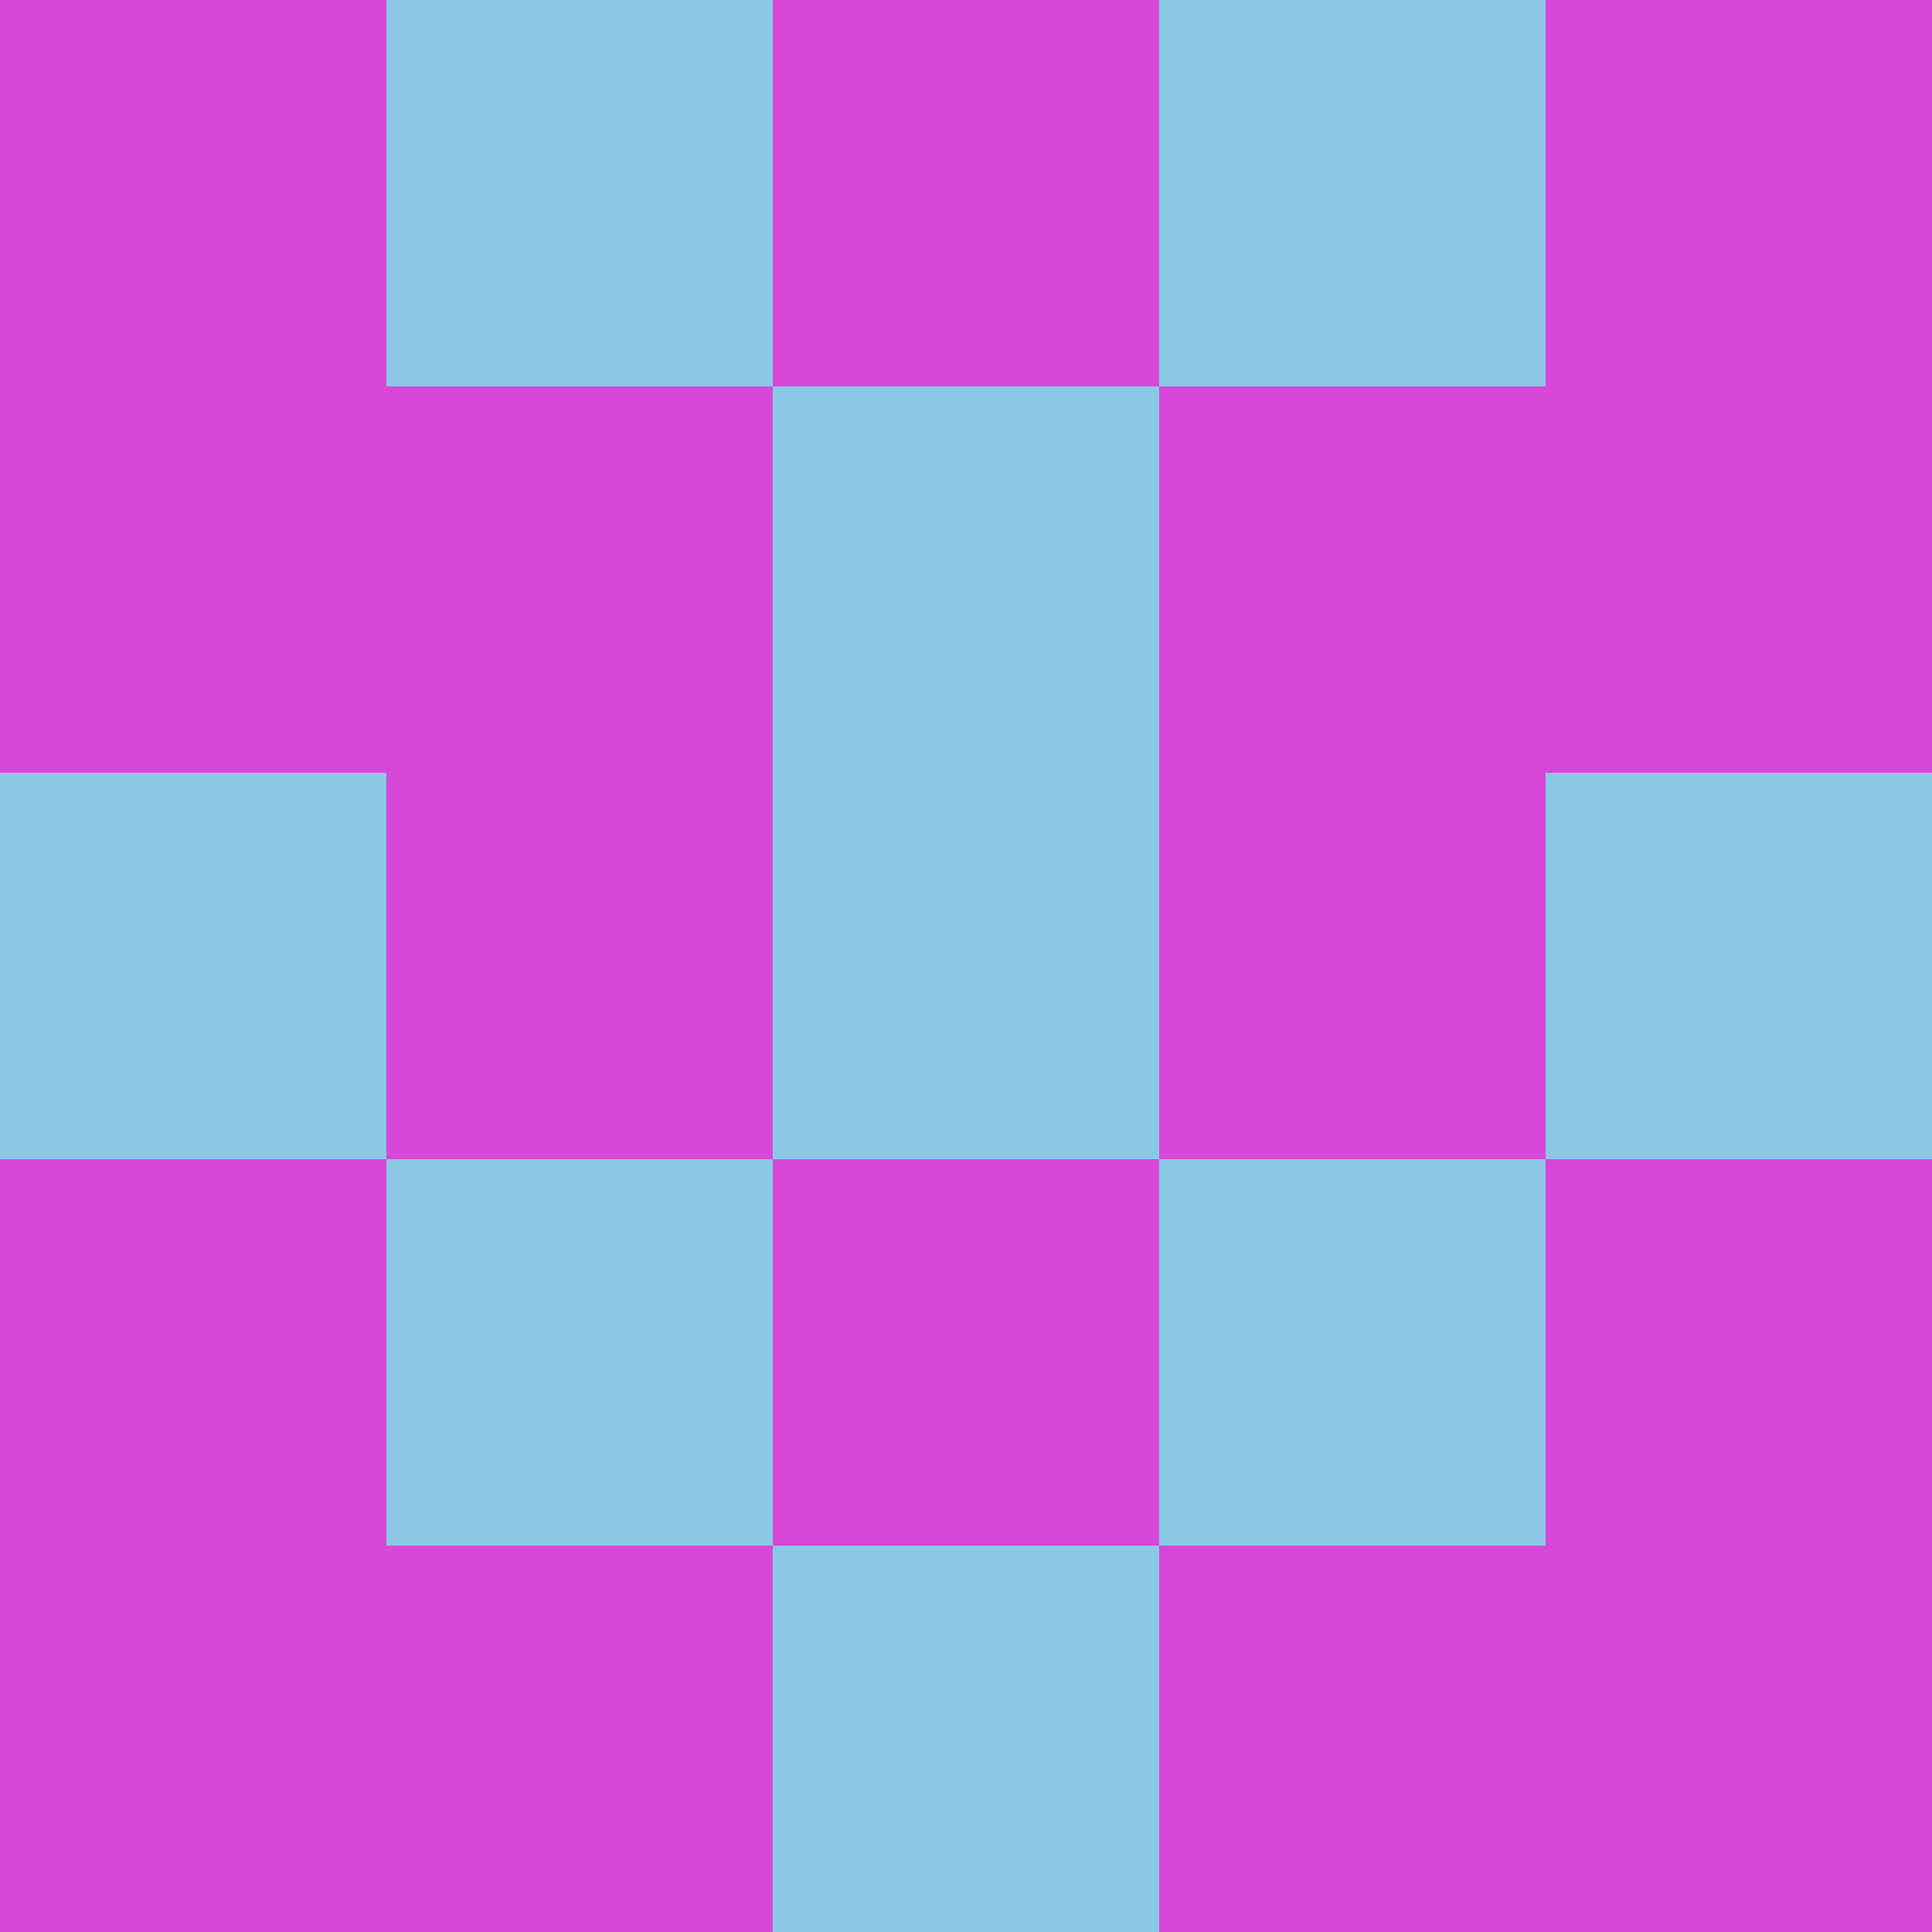 <?xml version="1.0" encoding="utf-8"?>
<!DOCTYPE svg PUBLIC "-//W3C//DTD SVG 20010904//EN"
        "http://www.w3.org/TR/2001/REC-SVG-20010904/DTD/svg10.dtd">
<svg viewBox="0 0 5 5" height="100" width="100" xml:lang="fr"
     xmlns="http://www.w3.org/2000/svg"
     xmlns:xlink="http://www.w3.org/1999/xlink">
            <rect x="0" y="0" height="1" width="1" fill="#D747D8"/>
        <rect x="4" y="0" height="1" width="1" fill="#D747D8"/>
        <rect x="1" y="0" height="1" width="1" fill="#8AC9E6"/>
        <rect x="3" y="0" height="1" width="1" fill="#8AC9E6"/>
        <rect x="2" y="0" height="1" width="1" fill="#D747D8"/>
                <rect x="0" y="1" height="1" width="1" fill="#D747D8"/>
        <rect x="4" y="1" height="1" width="1" fill="#D747D8"/>
        <rect x="1" y="1" height="1" width="1" fill="#D747D8"/>
        <rect x="3" y="1" height="1" width="1" fill="#D747D8"/>
        <rect x="2" y="1" height="1" width="1" fill="#8AC9E6"/>
                <rect x="0" y="2" height="1" width="1" fill="#8AC9E6"/>
        <rect x="4" y="2" height="1" width="1" fill="#8AC9E6"/>
        <rect x="1" y="2" height="1" width="1" fill="#D747D8"/>
        <rect x="3" y="2" height="1" width="1" fill="#D747D8"/>
        <rect x="2" y="2" height="1" width="1" fill="#8AC9E6"/>
                <rect x="0" y="3" height="1" width="1" fill="#D747D8"/>
        <rect x="4" y="3" height="1" width="1" fill="#D747D8"/>
        <rect x="1" y="3" height="1" width="1" fill="#8AC9E6"/>
        <rect x="3" y="3" height="1" width="1" fill="#8AC9E6"/>
        <rect x="2" y="3" height="1" width="1" fill="#D747D8"/>
                <rect x="0" y="4" height="1" width="1" fill="#D747D8"/>
        <rect x="4" y="4" height="1" width="1" fill="#D747D8"/>
        <rect x="1" y="4" height="1" width="1" fill="#D747D8"/>
        <rect x="3" y="4" height="1" width="1" fill="#D747D8"/>
        <rect x="2" y="4" height="1" width="1" fill="#8AC9E6"/>
        </svg>